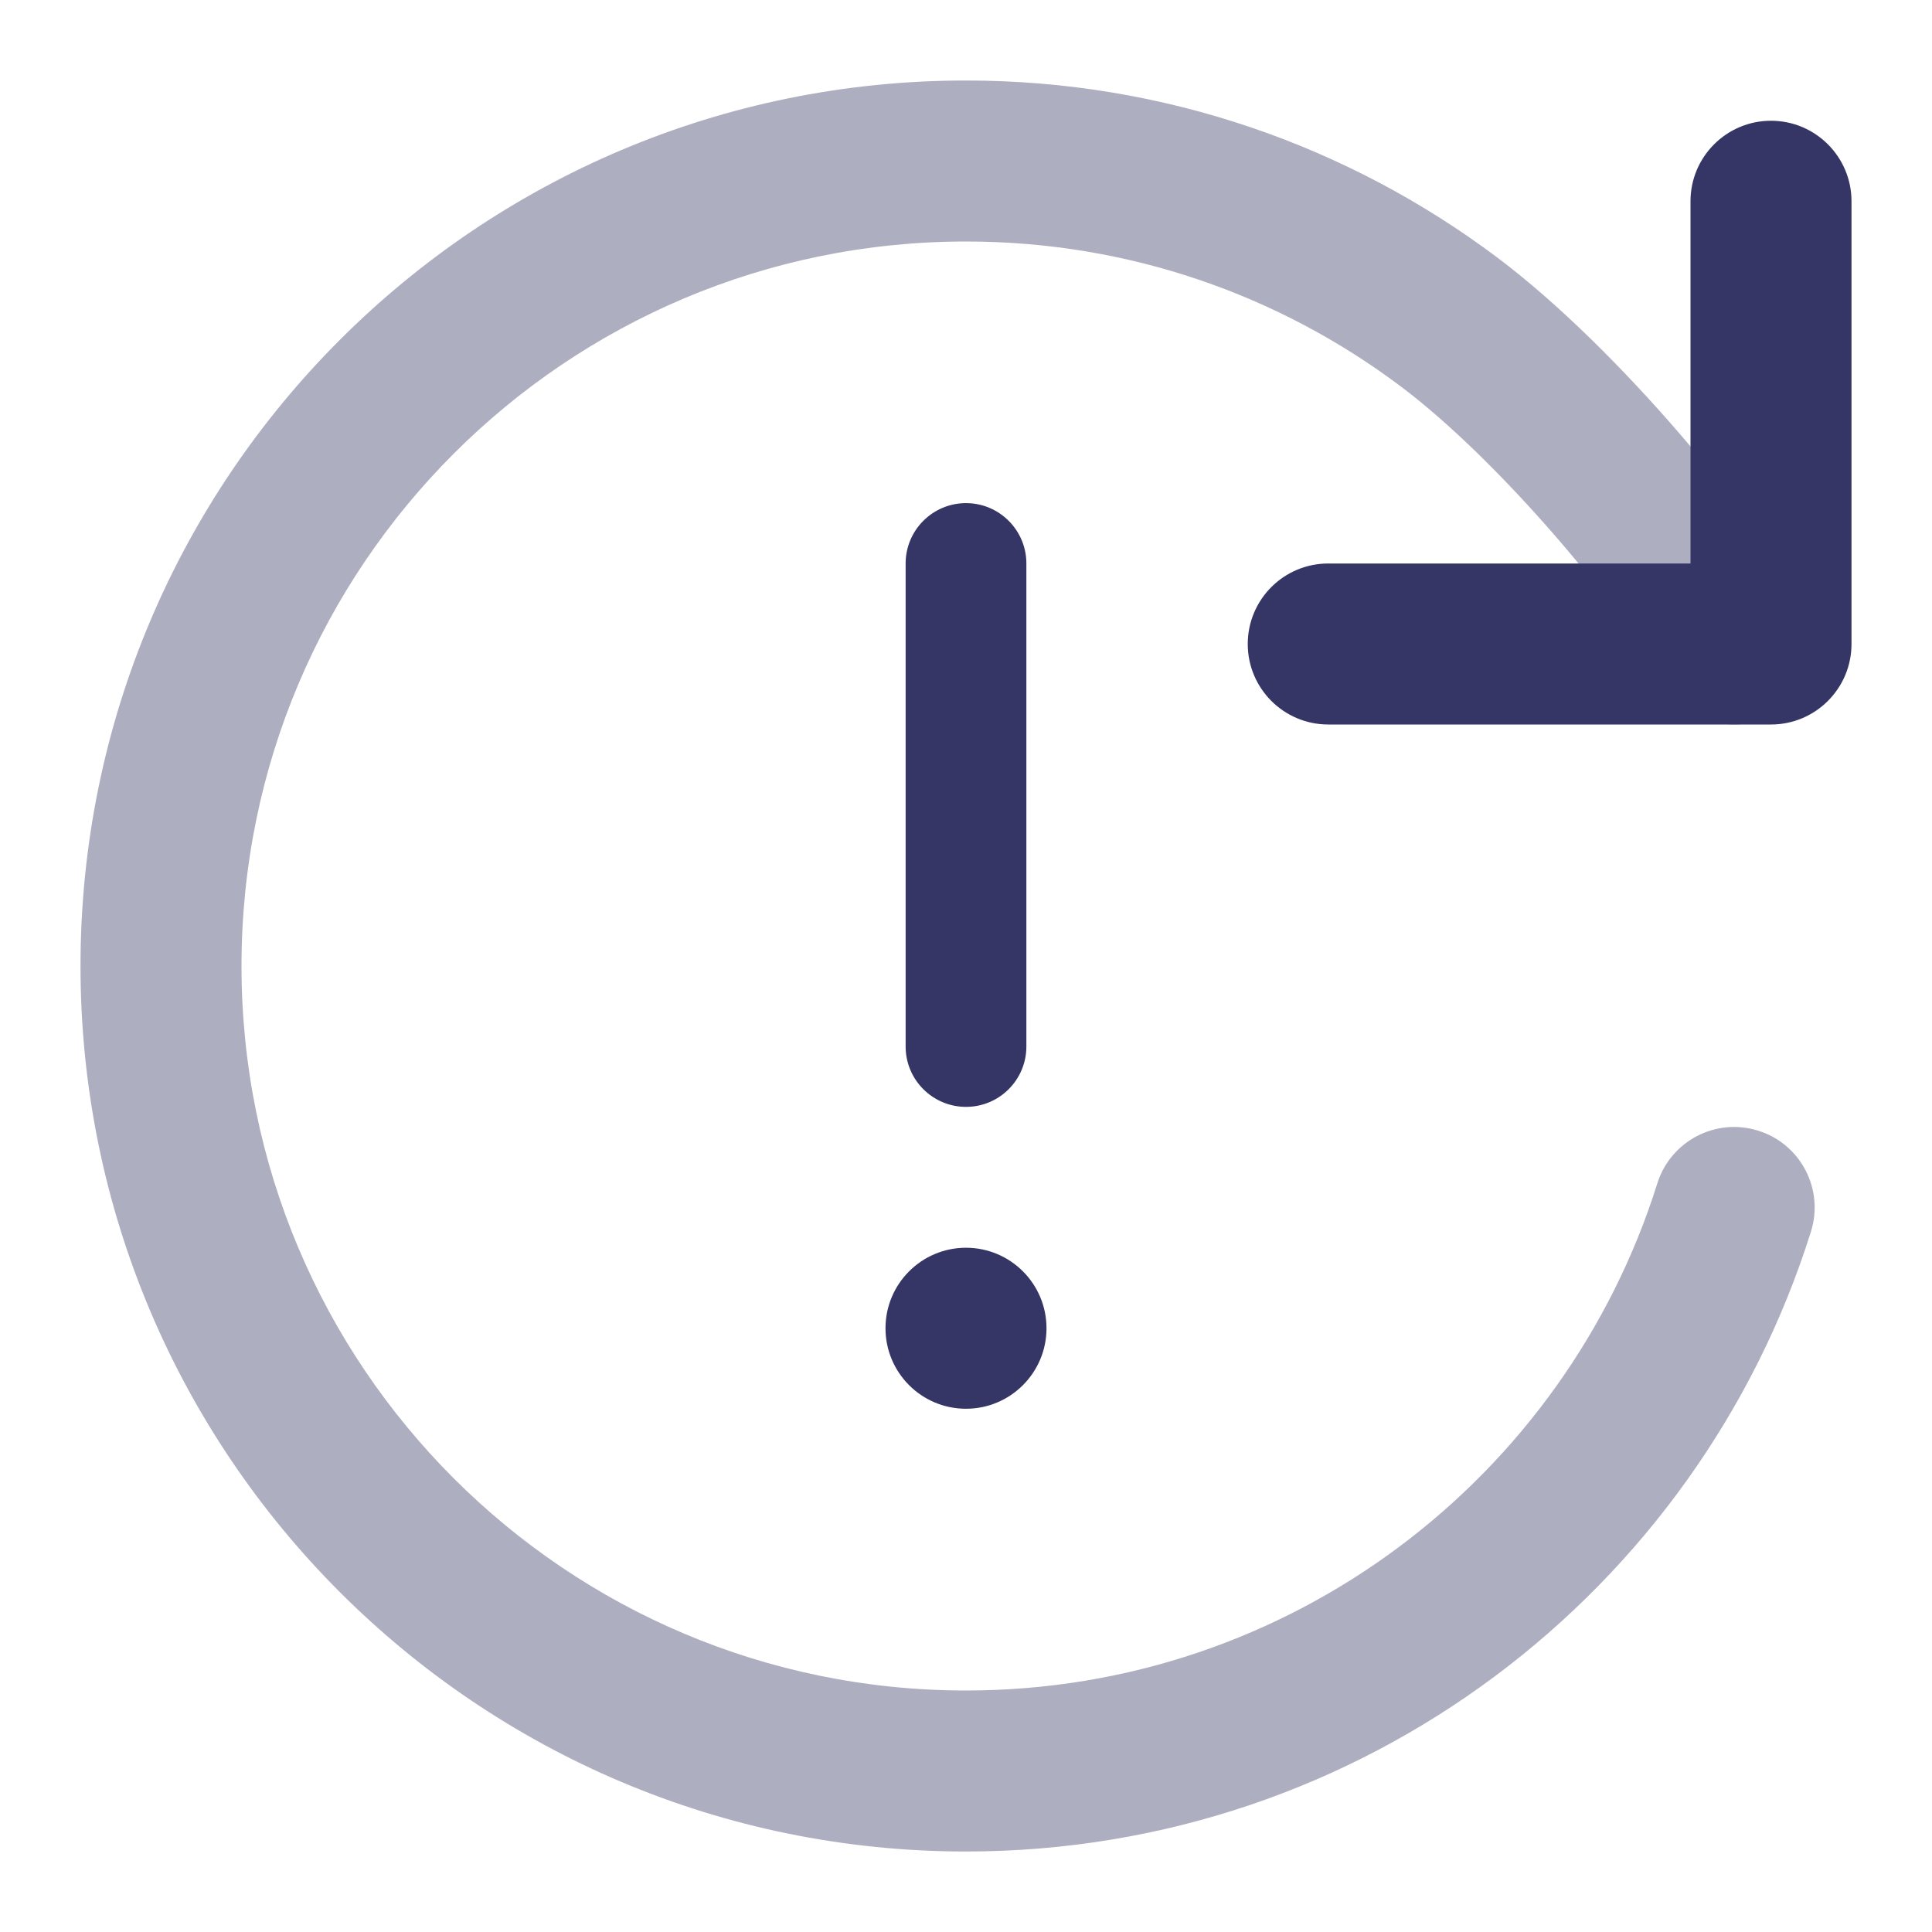 <svg width="24" height="24" viewBox="0 0 24 24" fill="none" xmlns="http://www.w3.org/2000/svg">
<path opacity="0.4" d="M12 3C14.027 3 15.895 3.669 17.399 4.799C18.008 5.256 18.706 5.949 19.327 6.666C19.953 7.389 20.442 8.068 20.663 8.477C20.926 8.962 21.533 9.142 22.019 8.879C22.504 8.616 22.684 8.009 22.421 7.523C22.101 6.932 21.505 6.127 20.839 5.357C20.167 4.582 19.365 3.774 18.601 3.2C16.762 1.819 14.475 1 12 1C5.925 1 1 5.925 1 12C1 18.075 5.925 23 12 23C16.927 23 21.095 19.762 22.496 15.3C22.662 14.773 22.369 14.211 21.842 14.046C21.315 13.88 20.754 14.173 20.588 14.7C19.441 18.353 16.028 21 12 21C7.029 21 3 16.971 3 12C3 7.029 7.029 3 12 3Z" fill="#353566"/>
<path d="M22 9H16.5C15.948 9 15.5 8.552 15.5 8C15.5 7.448 15.948 7 16.5 7H21V2.5C21 1.948 21.448 1.5 22 1.5C22.552 1.5 23 1.948 23 2.5V8C23 8.552 22.552 9 22 9Z" fill="#353566"/>
<path d="M11 16.5C11 15.948 11.448 15.5 12 15.5C12.552 15.5 13 15.948 13 16.5C13 17.052 12.552 17.5 12 17.5C11.448 17.5 11 17.052 11 16.5Z" fill="#353566"/>
<path d="M11.25 7L11.25 13C11.25 13.414 11.586 13.75 12 13.75C12.414 13.75 12.75 13.414 12.75 13L12.75 7C12.75 6.586 12.414 6.25 12 6.25C11.586 6.25 11.25 6.586 11.25 7Z" fill="#353566"/>
</svg>
